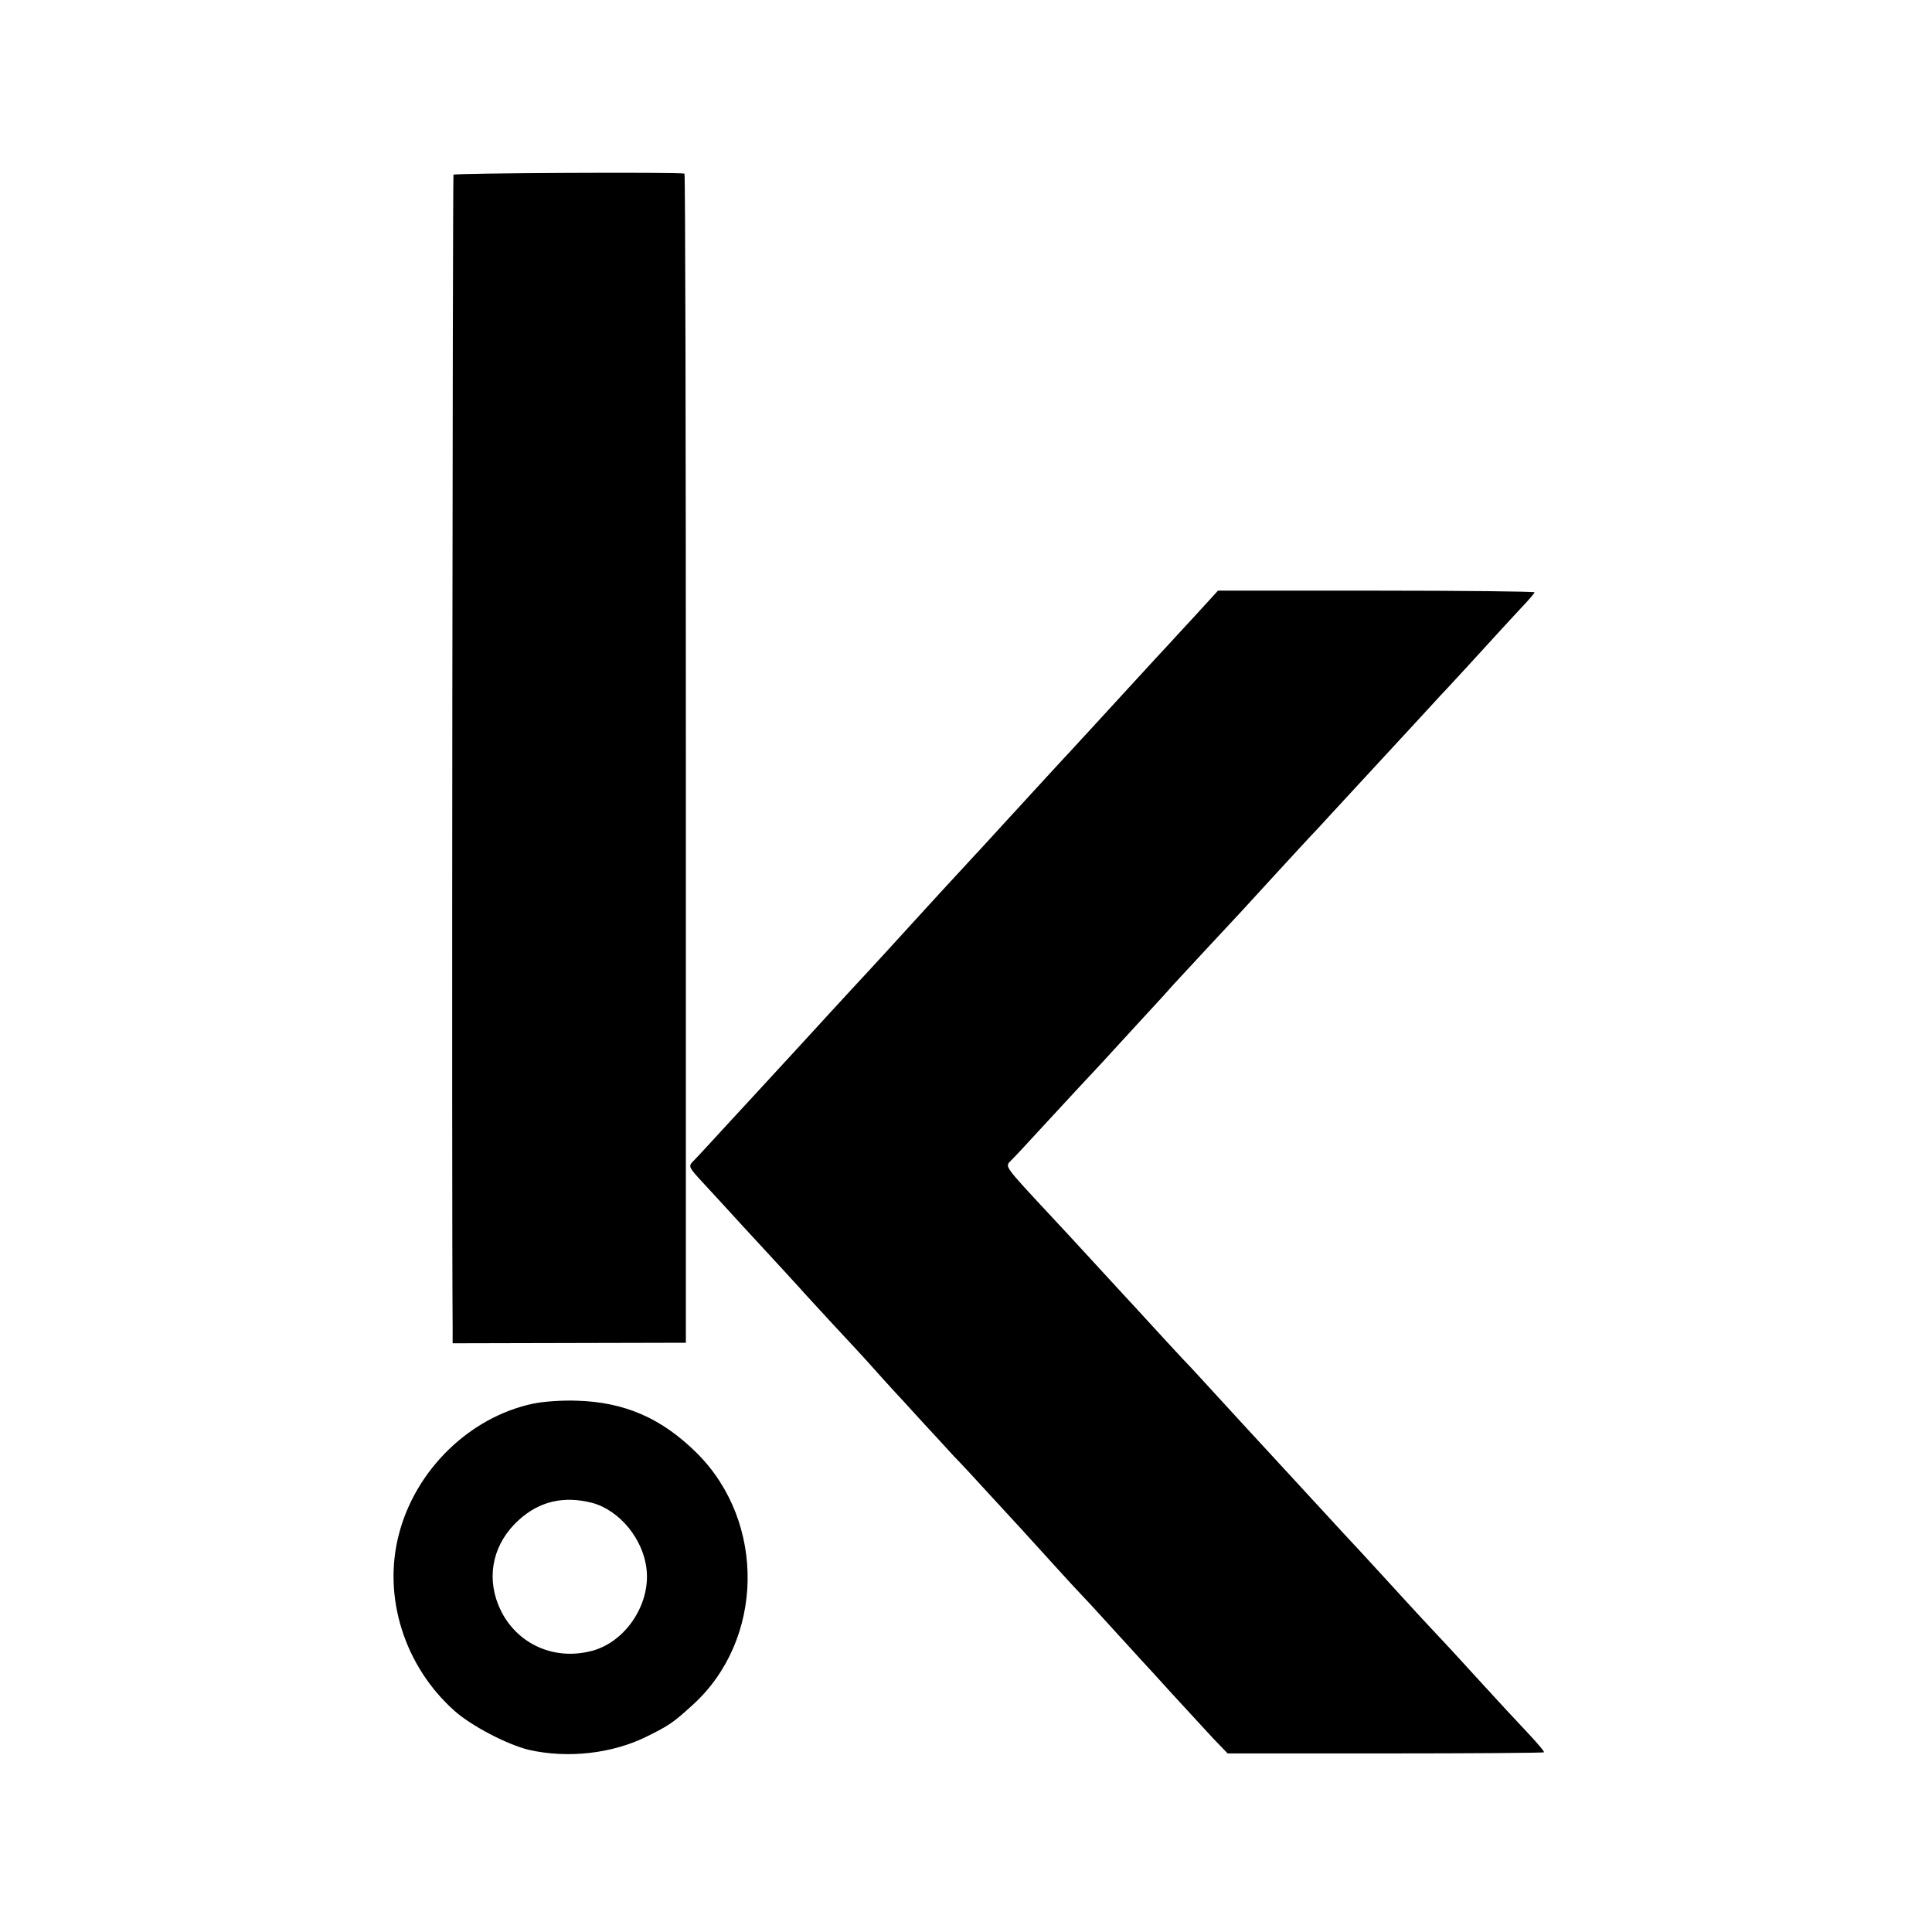 <?xml version="1.0" standalone="no"?>
<!DOCTYPE svg PUBLIC "-//W3C//DTD SVG 20010904//EN"
 "http://www.w3.org/TR/2001/REC-SVG-20010904/DTD/svg10.dtd">
<svg version="1.0" xmlns="http://www.w3.org/2000/svg"
 width="700pt" height="700pt" viewBox="0 0 700 700"
 preserveAspectRatio="xMidYMid meet">
<g transform="translate(0,700) scale(0.1,-0.1)"
fill="#000000" stroke="none">
<path d="M1643 6367 c-3 -5 -7 -3708 -3 -4173 l0 -61 422 1 423 1 0 2118 c0
1164 -2 2118 -5 2118 -25 6 -833 2 -837 -4z"/>
<path d="M4329 4768 c-46 -50 -89 -96 -94 -102 -6 -6 -64 -69 -130 -141 -65
-71 -136 -148 -156 -170 -20 -22 -52 -56 -69 -75 -18 -19 -51 -55 -74 -80 -23
-25 -93 -101 -156 -170 -63 -69 -119 -130 -125 -136 -28 -30 -202 -219 -215
-234 -15 -17 -166 -182 -225 -245 -16 -18 -48 -52 -70 -76 -48 -53 -122 -133
-270 -294 -60 -65 -135 -146 -165 -179 -30 -33 -62 -67 -71 -76 -15 -16 -12
-21 35 -72 28 -30 94 -102 146 -159 52 -56 116 -126 142 -154 26 -28 55 -60
65 -71 10 -12 64 -70 119 -130 56 -60 120 -129 142 -154 22 -25 55 -61 73 -81
19 -20 68 -74 110 -120 43 -46 94 -102 115 -125 22 -22 82 -87 134 -144 52
-57 100 -108 105 -114 6 -6 55 -61 110 -121 55 -61 107 -117 115 -125 8 -8 60
-64 115 -125 55 -60 102 -112 105 -115 3 -3 50 -54 105 -115 55 -60 123 -134
151 -164 l52 -54 571 0 c314 0 573 2 575 4 3 2 -26 36 -62 74 -37 39 -110 118
-162 175 -52 57 -126 138 -165 179 -62 66 -137 148 -200 217 -11 12 -47 51
-80 87 -33 35 -78 84 -100 108 -98 107 -183 198 -234 254 -31 33 -103 112
-161 175 -58 63 -116 127 -130 141 -14 14 -65 70 -115 124 -49 54 -101 110
-115 125 -14 15 -65 71 -115 125 -49 54 -122 132 -161 174 -150 161 -152 164
-135 182 9 8 61 64 116 124 55 60 116 125 135 146 19 20 57 61 84 90 27 30 92
100 144 157 53 57 103 112 113 124 10 11 67 72 126 136 128 137 102 109 242
262 63 69 122 132 130 141 9 9 39 41 66 71 28 30 98 106 156 169 58 63 134
145 170 184 35 38 71 77 79 86 17 17 181 196 219 238 13 14 45 49 72 78 27 28
49 54 49 57 0 3 -258 6 -573 6 l-574 0 -84 -92z"/>
<path d="M1930 1914 c-229 -49 -425 -240 -485 -474 -59 -227 21 -478 202 -639
62 -55 191 -122 269 -141 141 -32 303 -14 429 49 78 39 93 48 165 114 259 235
266 662 15 912 -127 126 -261 185 -435 190 -54 2 -123 -3 -160 -11z m215 -359
c101 -27 188 -134 198 -245 12 -126 -78 -259 -197 -291 -144 -39 -285 30 -340
165 -45 110 -17 227 74 309 75 68 163 88 265 62z"/>
</g>
</svg>
